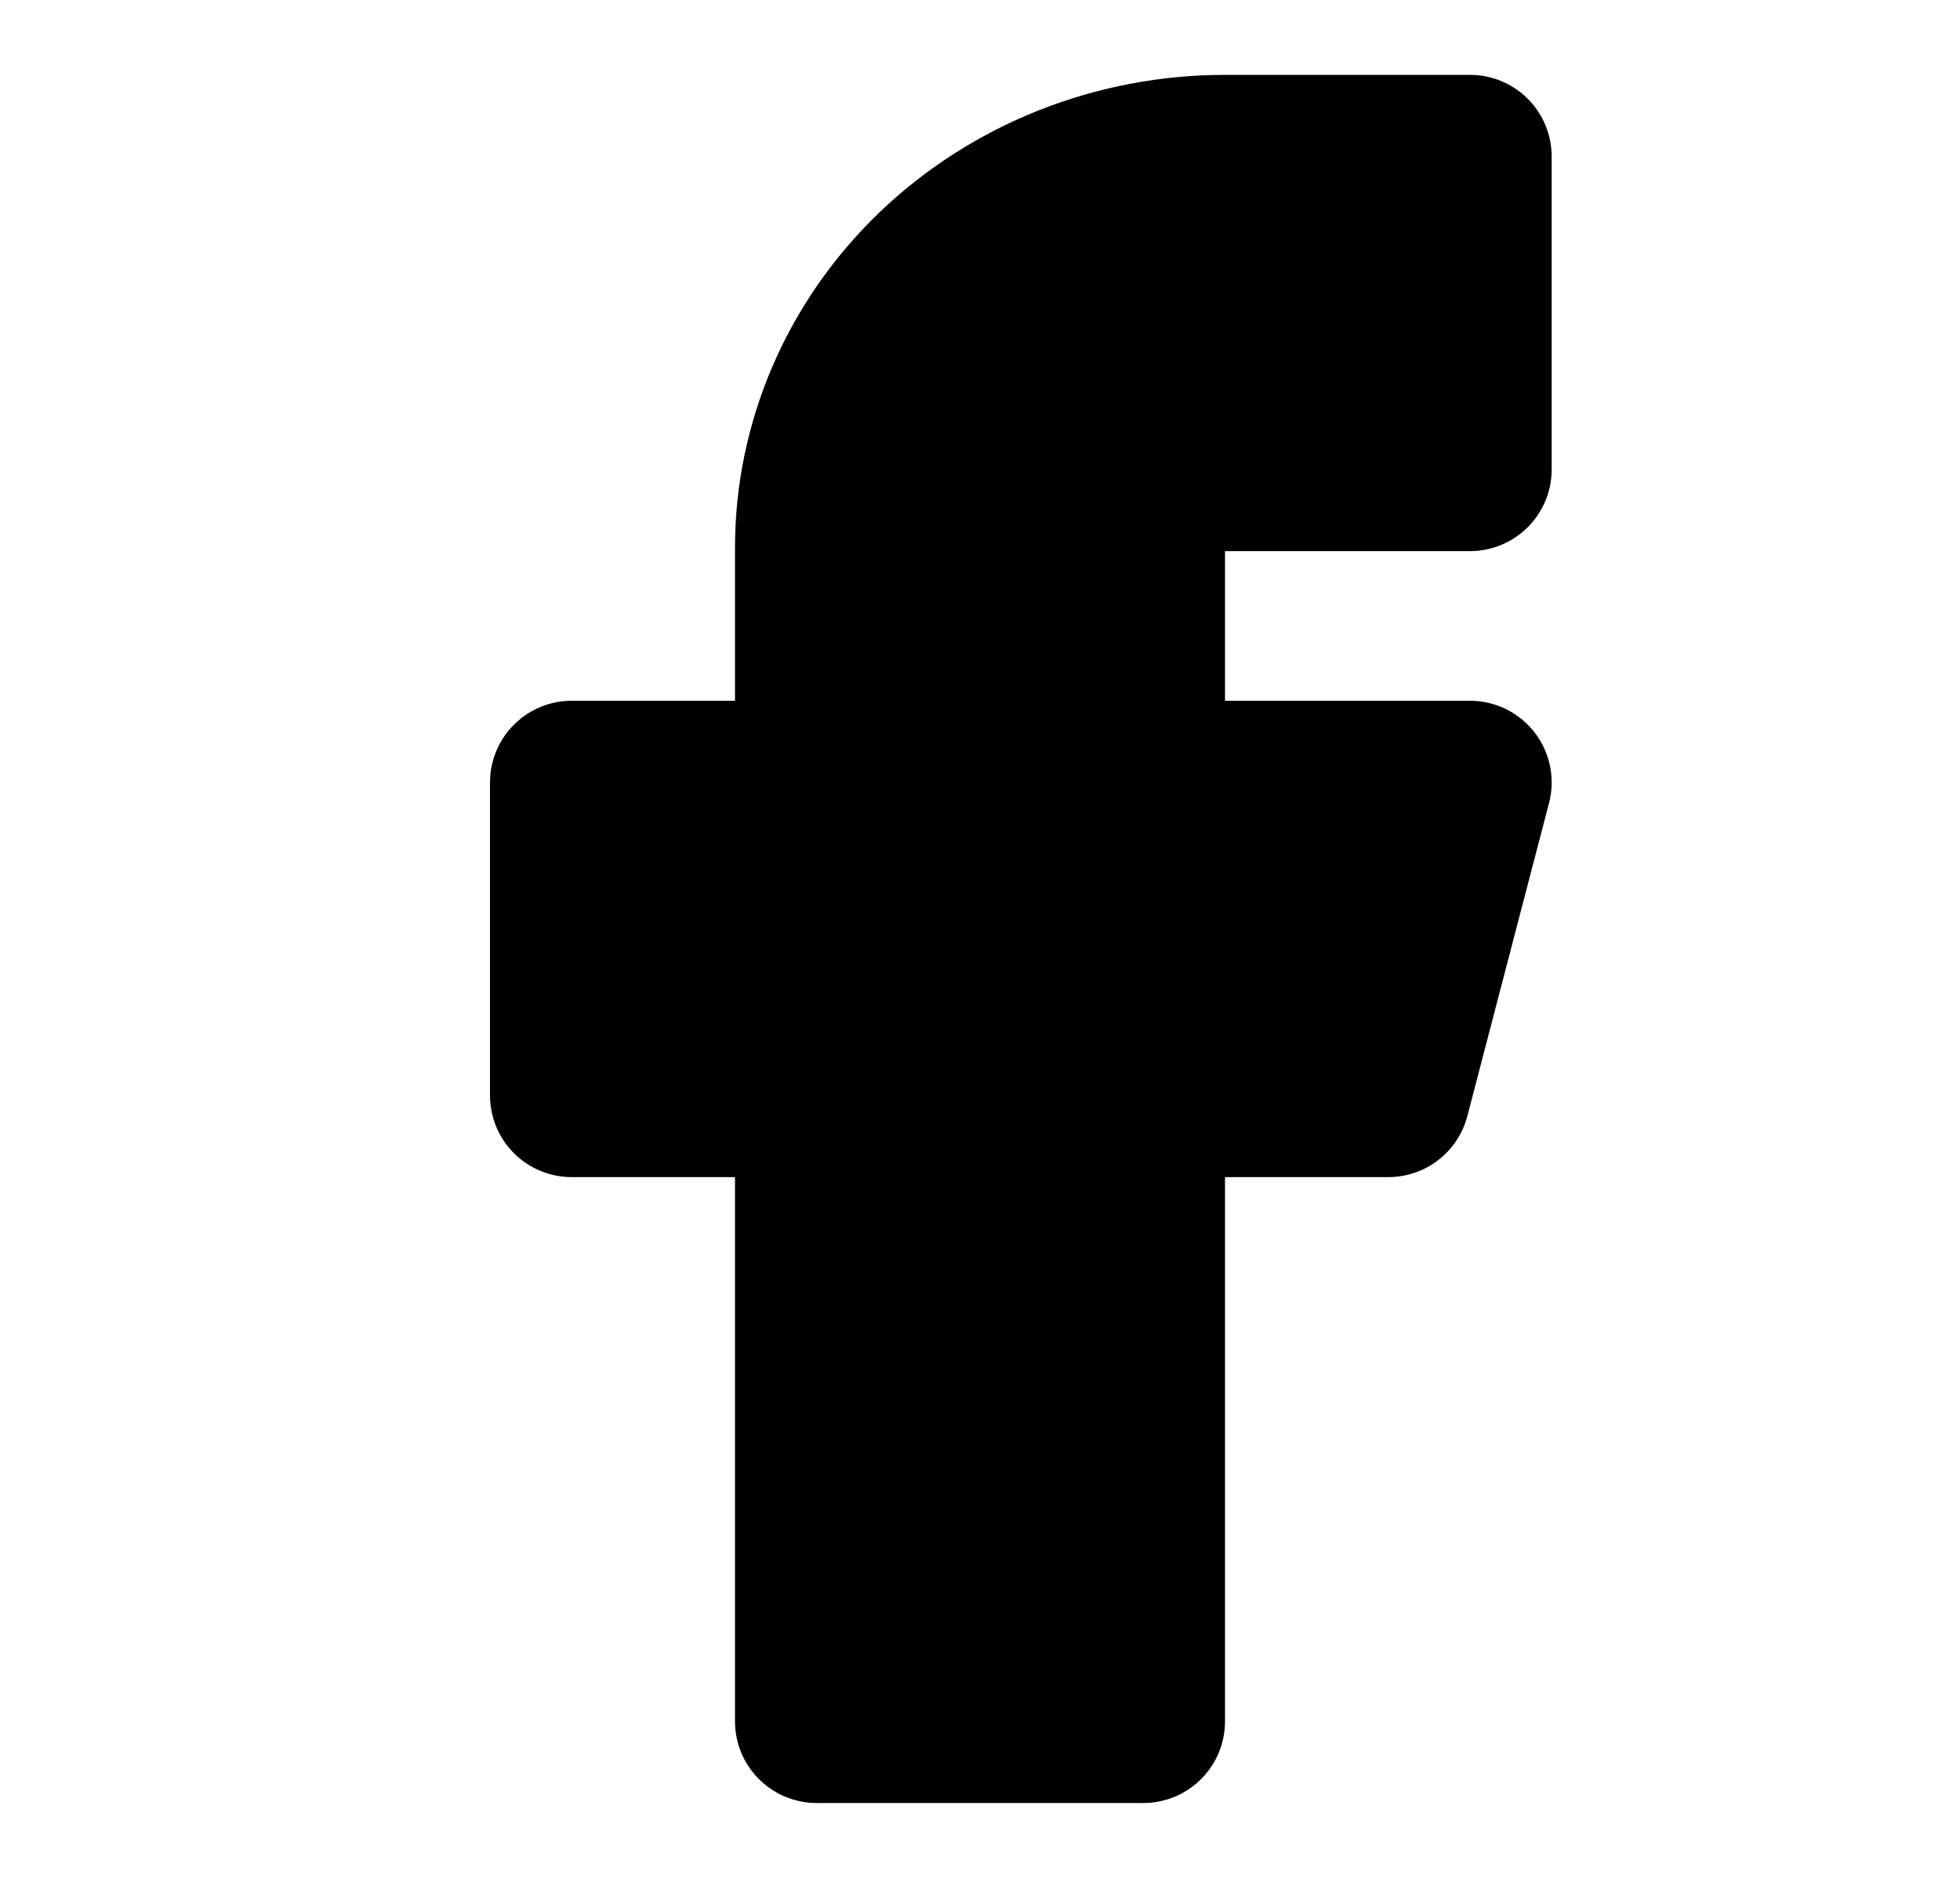 <svg width="24" height="23" viewBox="0 0 24 23" fill="currentColor"
    xmlns="http://www.w3.org/2000/svg">
    <path d="M18 1.917H15C13.674 1.917 12.402 2.422 11.464 3.32C10.527 4.219 10 5.438 10 6.708V9.583H7V13.417H10V21.083H14V13.417H17L18 9.583H14V6.708C14 6.454 14.105 6.21 14.293 6.031C14.48 5.851 14.735 5.75 15 5.75H18V1.917Z" stroke="currentColor" stroke-width="2" stroke-linecap="round" stroke-linejoin="round"/>
</svg>
